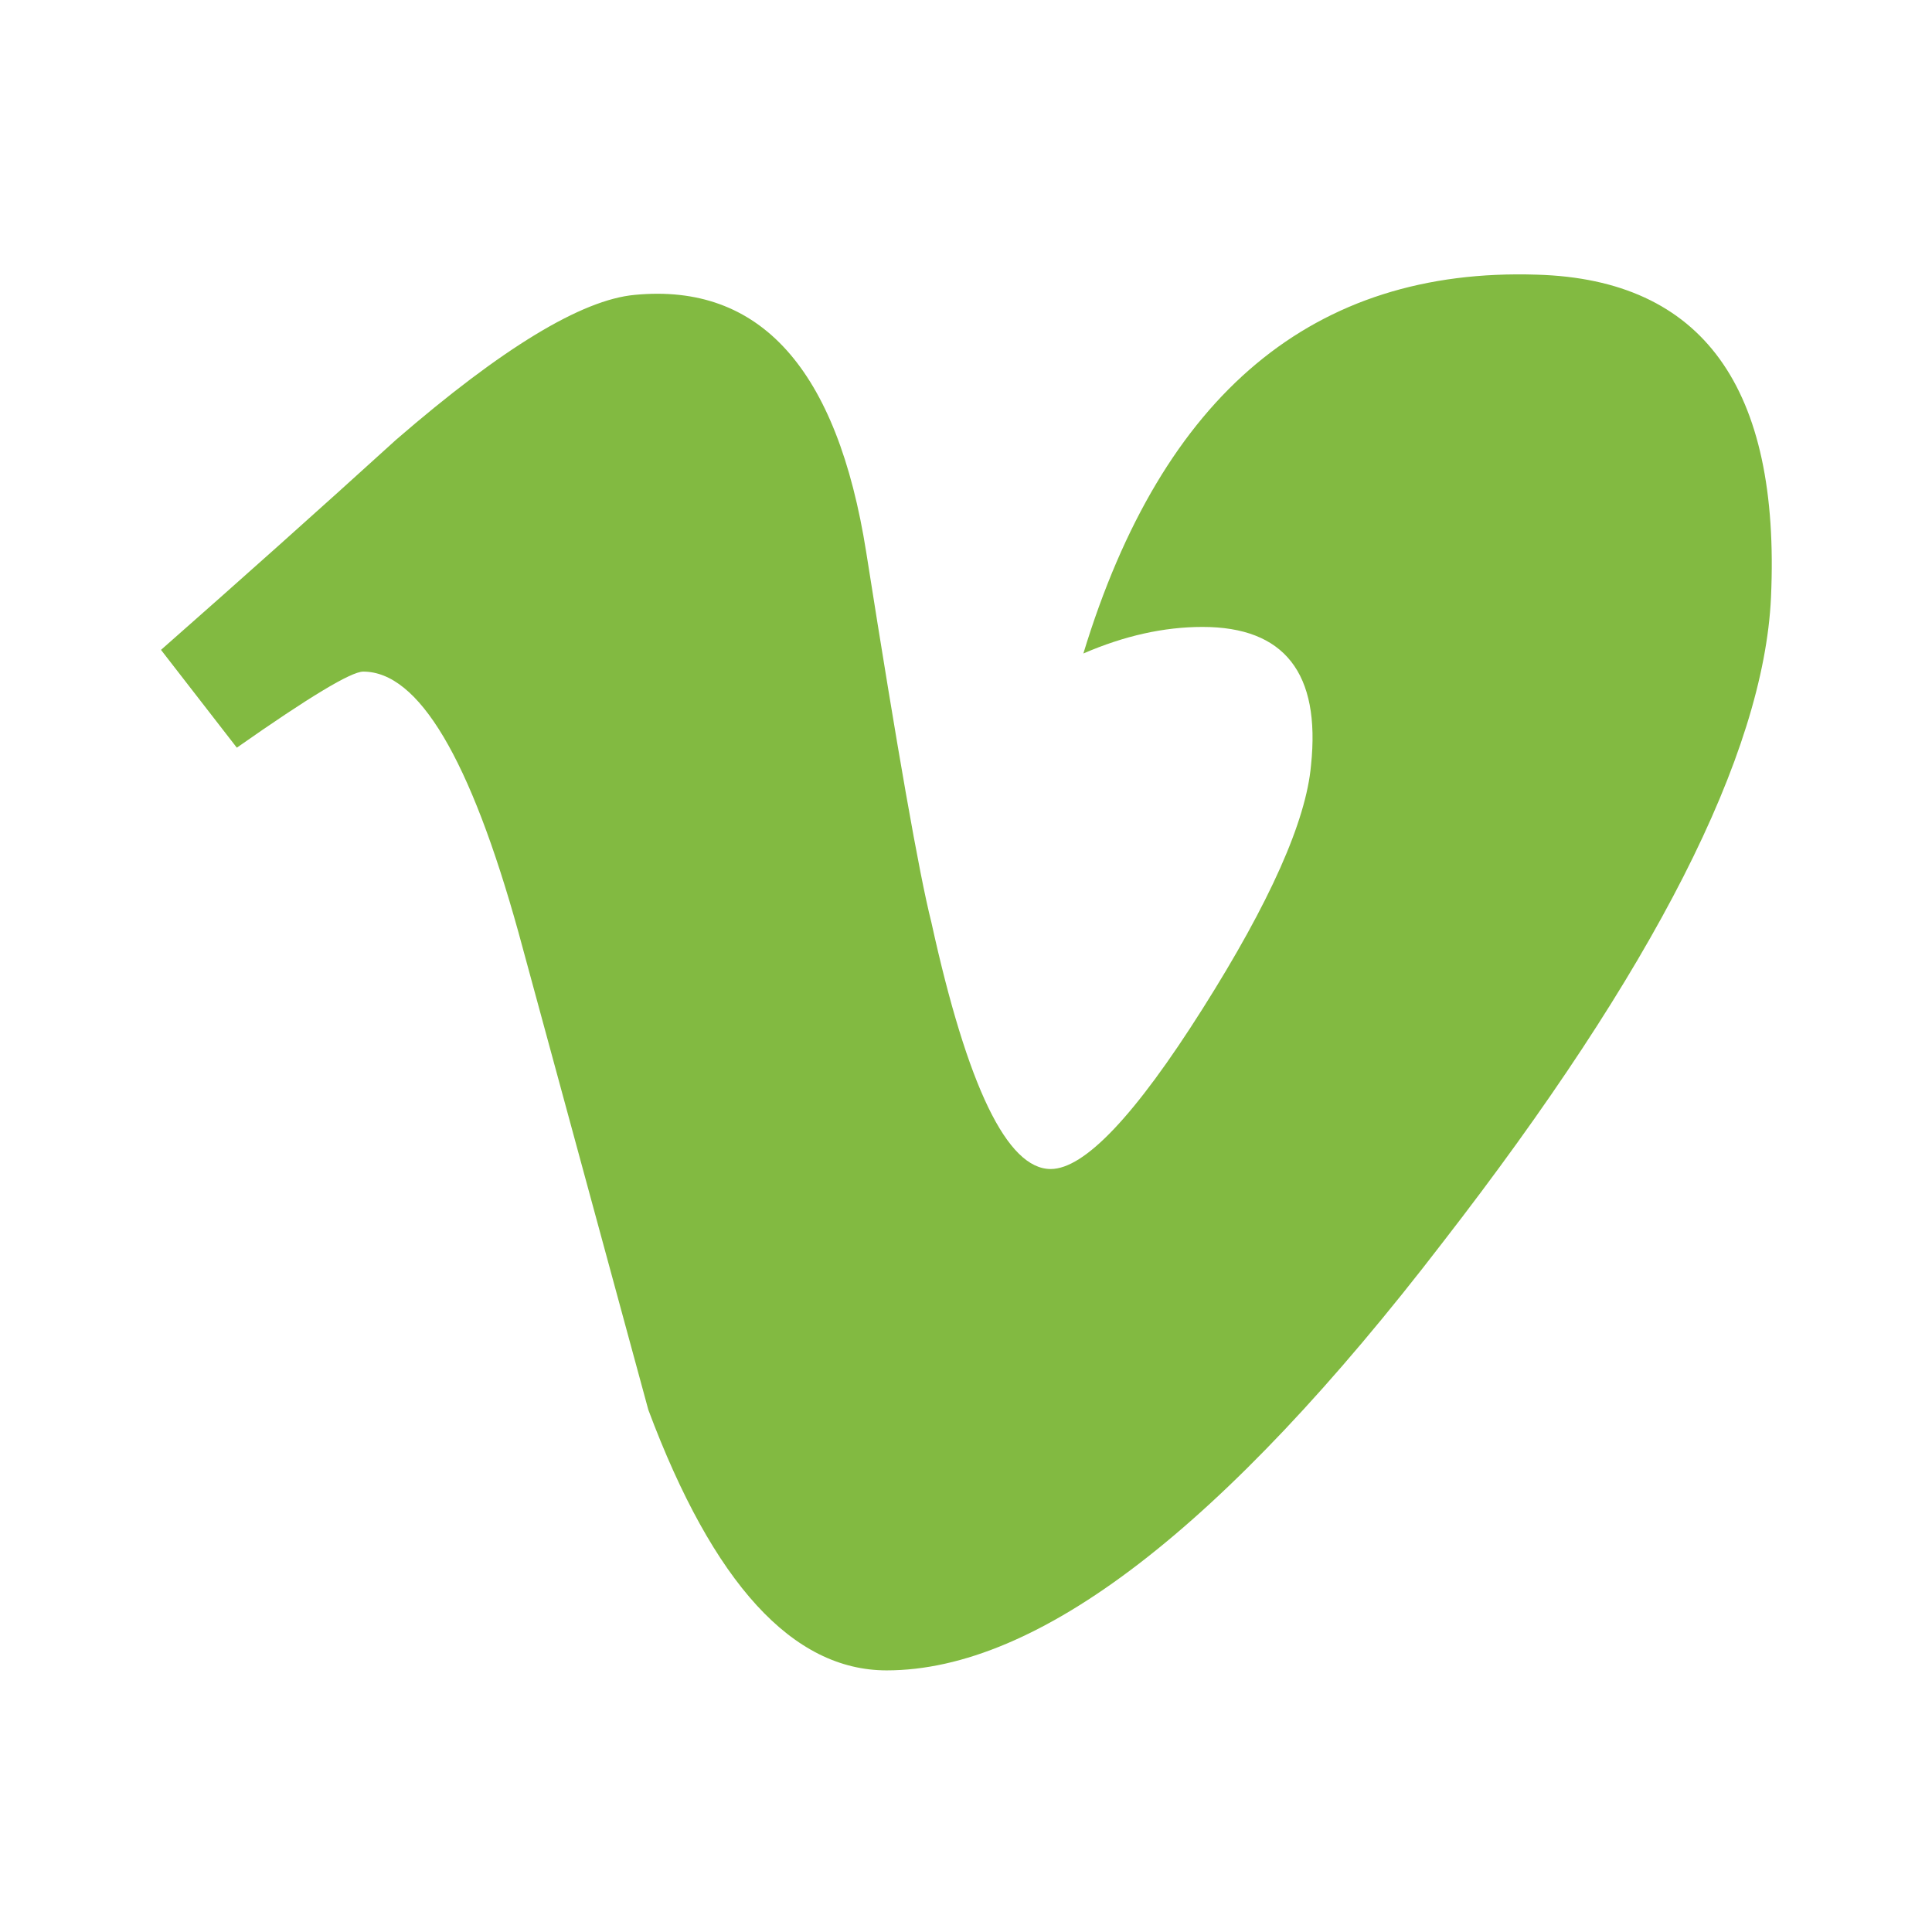 <svg xmlns="http://www.w3.org/2000/svg" xmlns:xlink="http://www.w3.org/1999/xlink" width="1em" height="1em" style="-ms-transform: rotate(360deg); -webkit-transform: rotate(360deg); transform: rotate(360deg);" preserveAspectRatio="xMidYMid meet" viewBox="0 0 24 24"><path d="M22 7.42c-.09 1.952-1.45 4.624-4.08 8.016-2.721 3.543-5.023 5.314-6.906 5.314-1.166 0-2.153-1.078-2.96-3.236L6.44 11.58C5.841 9.423 5.2 8.343 4.512 8.343c-.15 0-.674.316-1.57.945L2 8.073c.988-.87 1.962-1.739 2.92-2.61 1.317-1.14 2.306-1.74 2.965-1.8 1.557-.15 2.516.917 2.876 3.2.388 2.463.657 3.995.809 4.595.448 2.043.942 3.064 1.482 3.064.419 0 1.048-.663 1.886-1.989.838-1.325 1.287-2.334 1.348-3.027.12-1.144-.33-1.718-1.348-1.718-.479 0-.972.11-1.48.33.983-3.228 2.862-4.796 5.635-4.706 2.056.06 3.025 1.396 2.907 4.008z" fill="#82ba41"/></svg>
